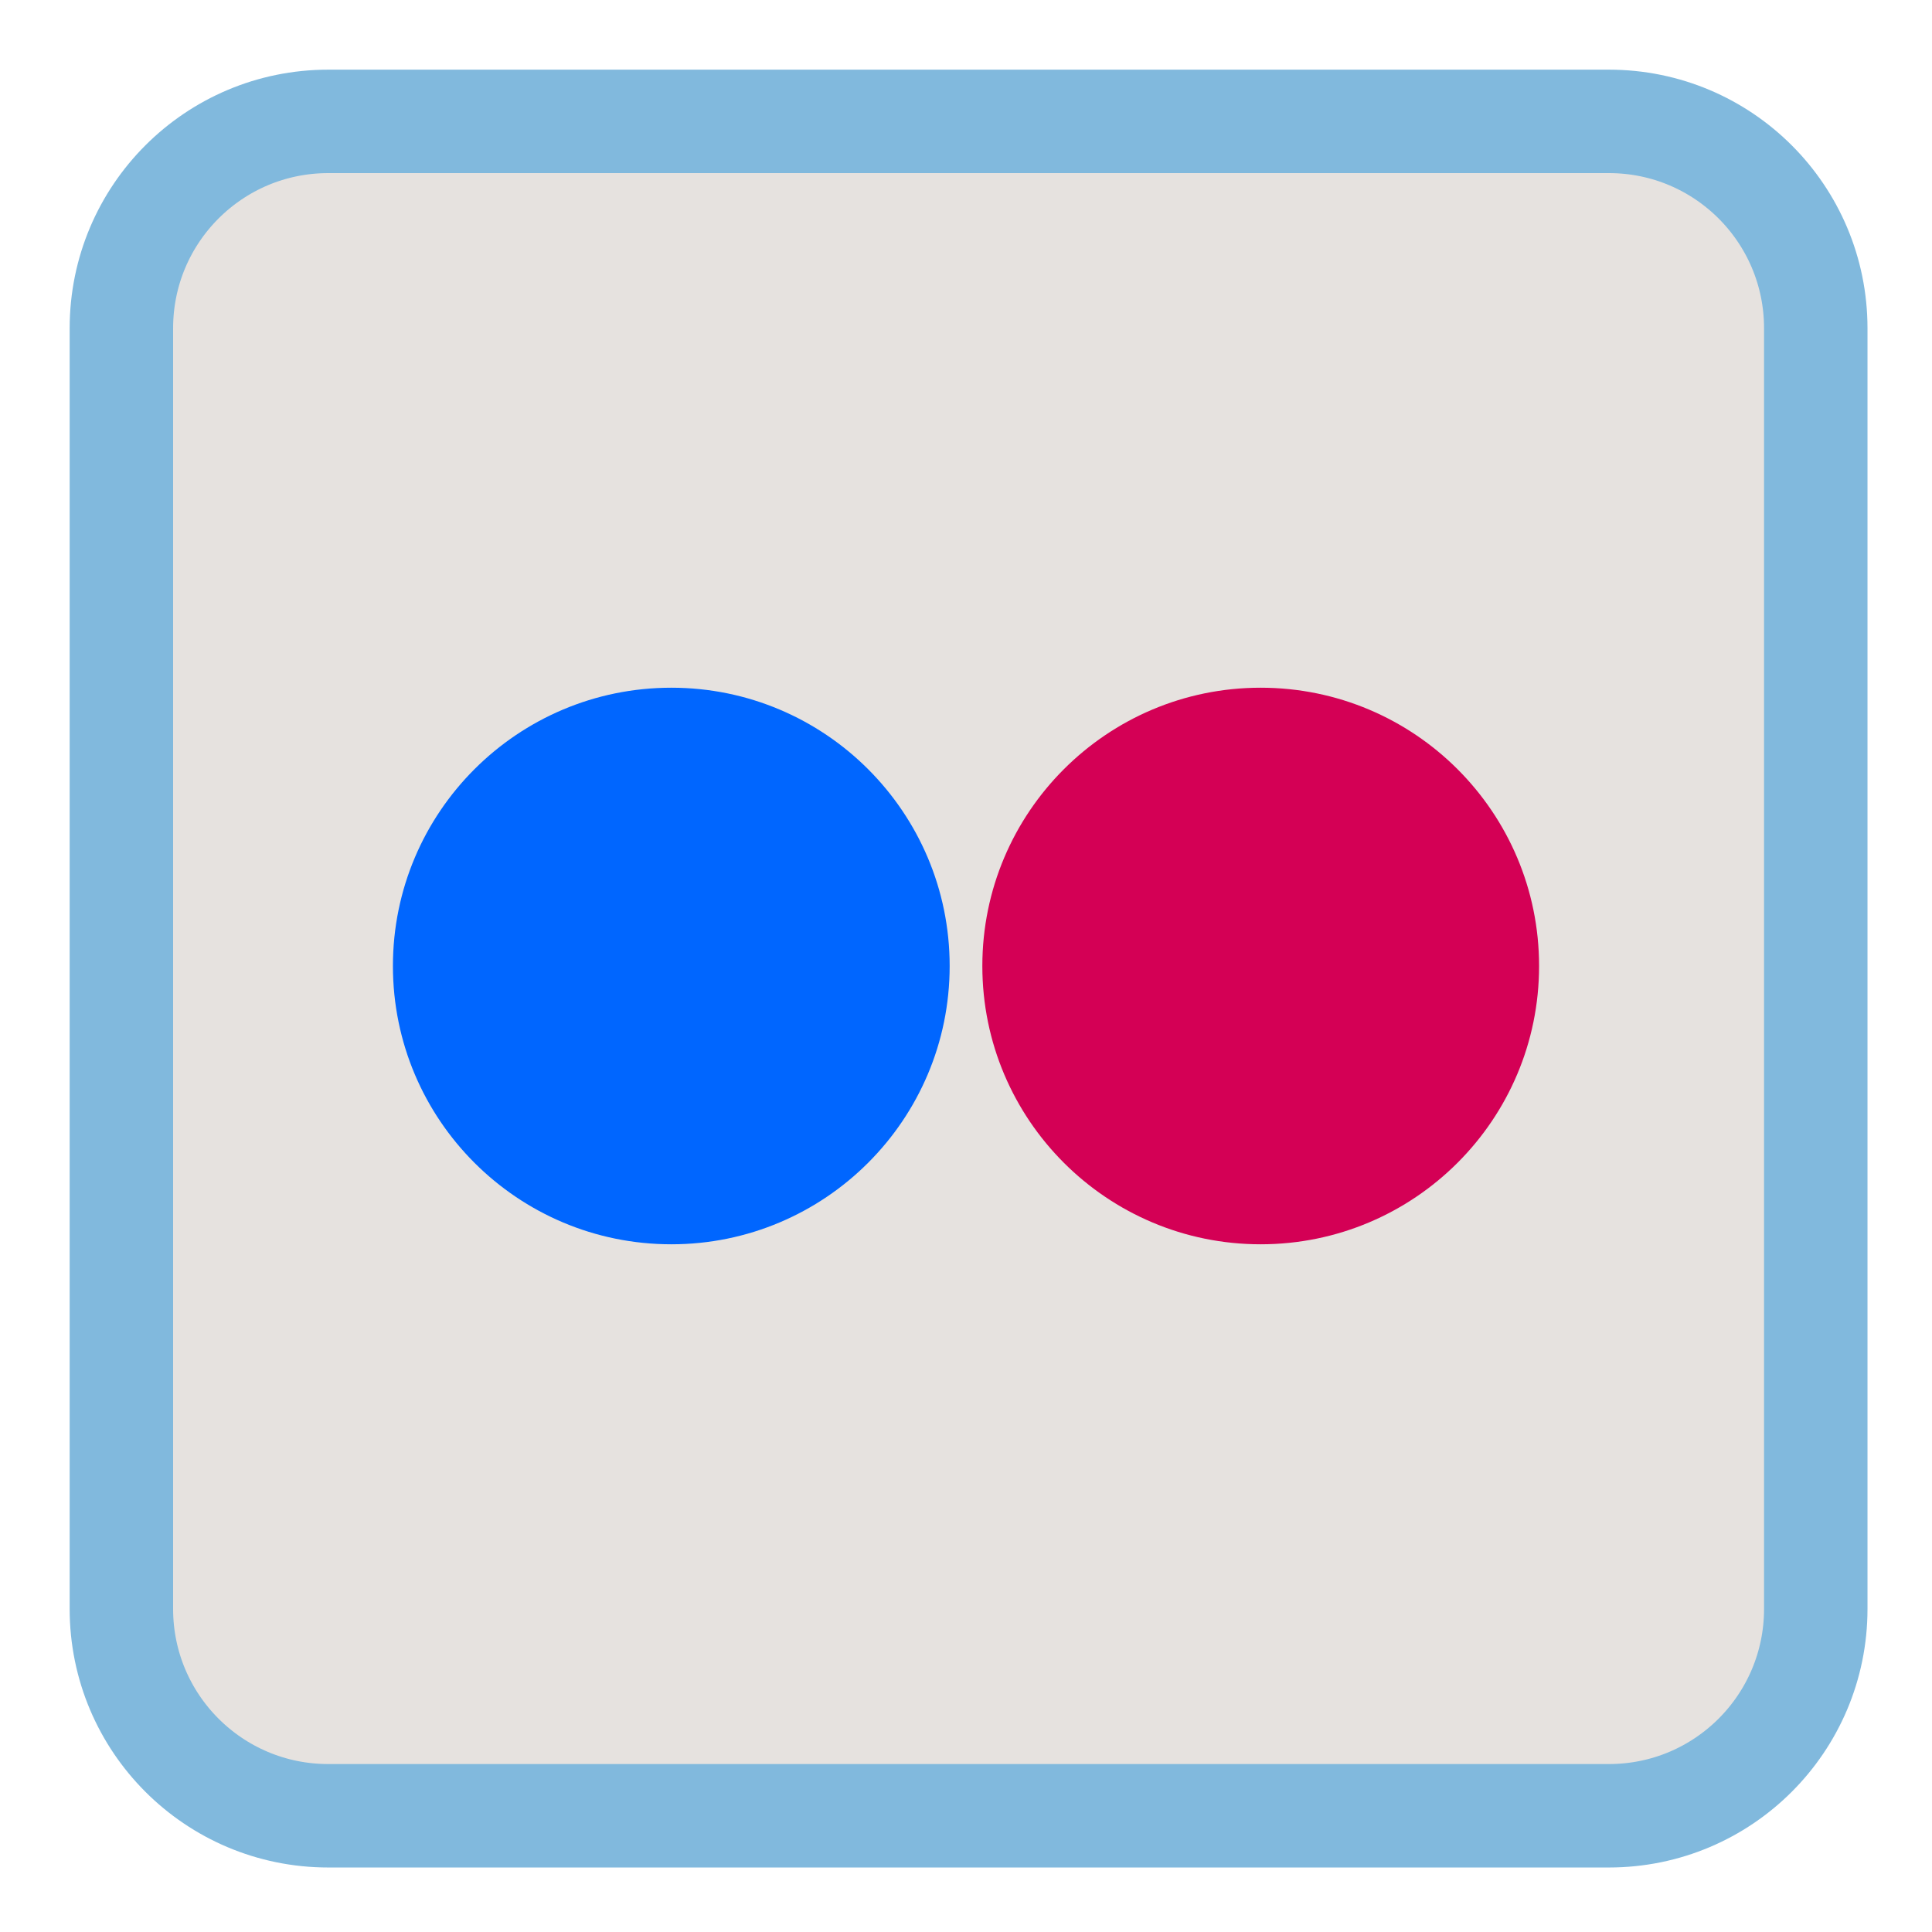 
<svg xmlns="http://www.w3.org/2000/svg" xmlns:xlink="http://www.w3.org/1999/xlink" width="48px" height="48px" viewBox="0 0 48 48" version="1.1">
<g id="surface1">
<path style="fill-rule:nonzero;fill:rgb(90.196%,88.627%,87.451%);fill-opacity:1;stroke-width:27.341;stroke-linecap:butt;stroke-linejoin:miter;stroke:rgb(50.588%,72.549%,86.667%);stroke-opacity:1;stroke-miterlimit:4;" d="M 86.75 32.083 L 425.25 32.083 C 455.458 32.083 479.917 56.542 479.917 86.75 L 479.917 425.25 C 479.917 455.458 455.458 479.917 425.25 479.917 L 86.75 479.917 C 56.542 479.917 32.083 455.458 32.083 425.25 L 32.083 86.75 C 32.083 56.542 56.542 32.083 86.75 32.083 Z M 86.75 32.083 " transform="matrix(0.094,0,0,0.094,0,0)"/>
<path style=" stroke:none;fill-rule:nonzero;fill:rgb(83.137%,0%,33.333%);fill-opacity:1;" d="M 38.238 24 C 38.238 27.82 35.141 30.914 31.32 30.914 C 27.504 30.914 24.406 27.82 24.406 24 C 24.406 20.18 27.504 17.086 31.32 17.086 C 35.141 17.086 38.238 20.18 38.238 24 Z M 38.238 24 "/>
<path style=" stroke:none;fill-rule:nonzero;fill:rgb(0%,40%,100%);fill-opacity:1;" d="M 23.594 24 C 23.594 27.82 20.496 30.914 16.68 30.914 C 12.859 30.914 9.762 27.82 9.762 24 C 9.762 20.18 12.859 17.086 16.68 17.086 C 20.496 17.086 23.594 20.18 23.594 24 Z M 23.594 24 "/>
</g>
</svg>
